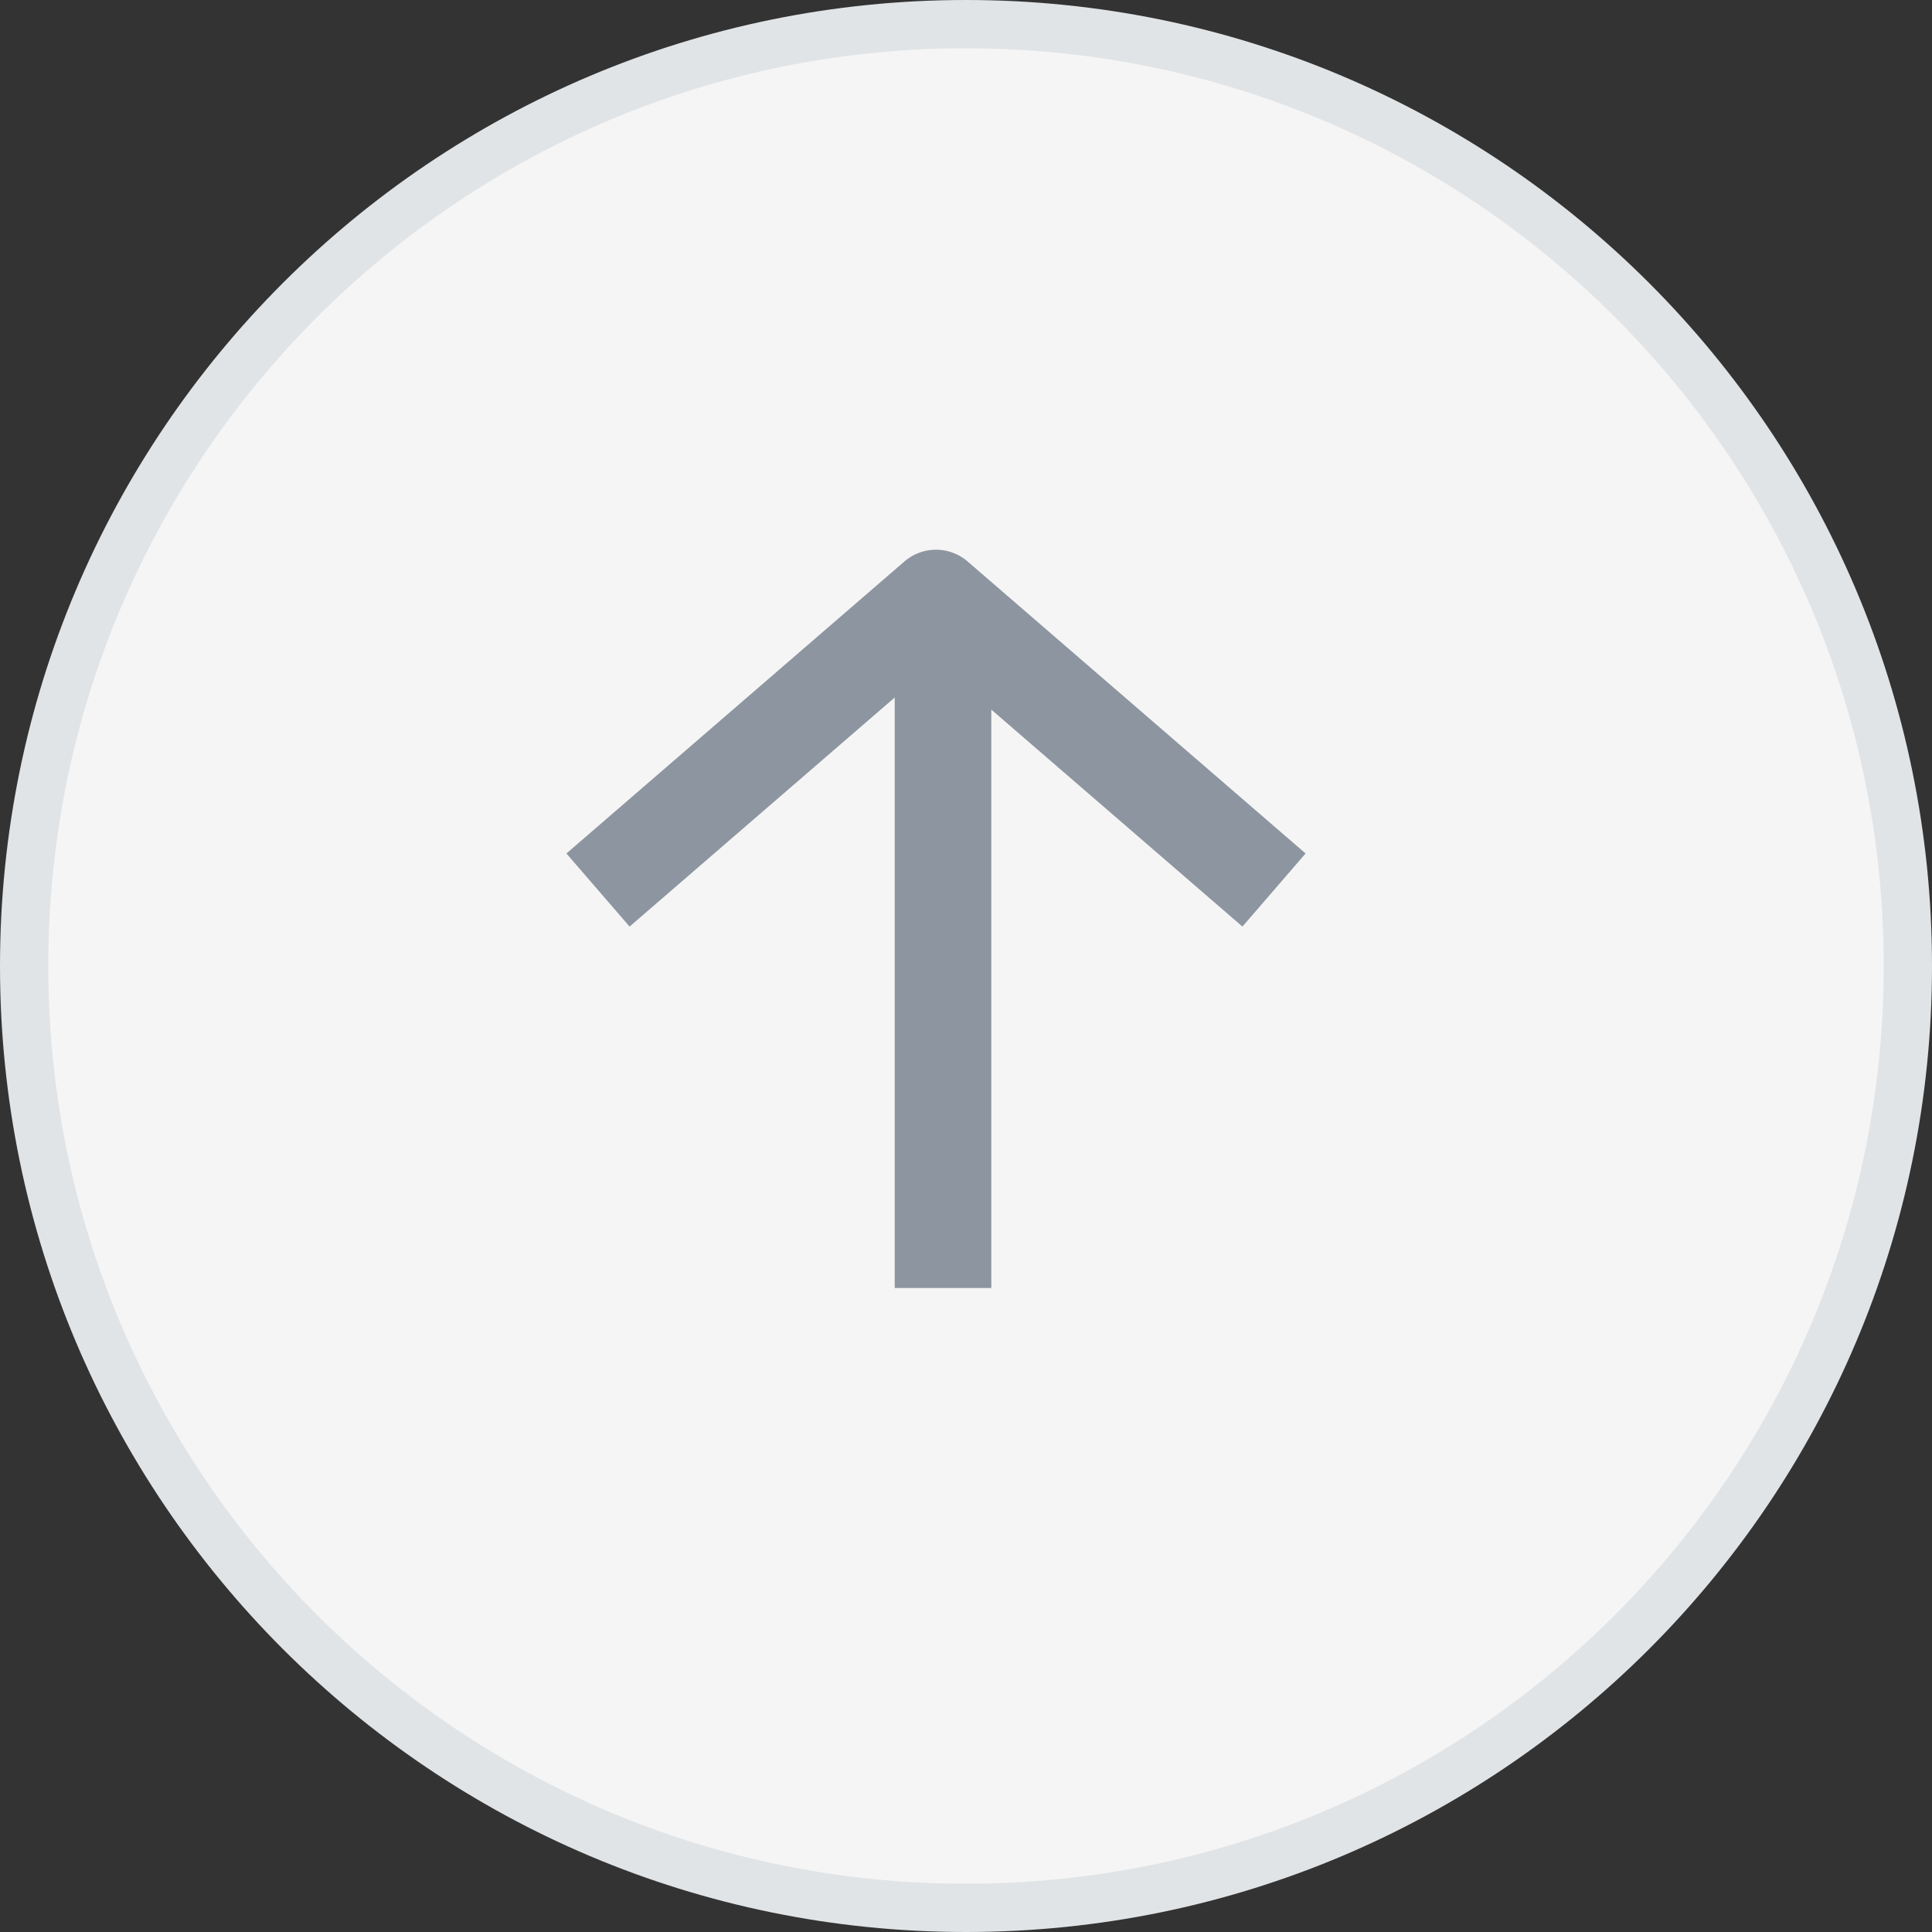 <svg xmlns="http://www.w3.org/2000/svg" width="40" height="40" viewBox="0 0 40 40">
    <rect x="0" y="0" width="40" height="40" fill="#333333" stroke="none"/>
    <g fill="none" fill-rule="evenodd">
        <path fill="#FFF" fill-opacity=".95" stroke="#E1E4E6" d="M39.5 20c0 5.385-2.183 10.26-5.711 13.789C30.259 37.317 25.385 39.5 20 39.5S9.74 37.317 6.211 33.789C2.683 30.259.5 25.385.5 20S2.683 9.74 6.212 6.211C9.74 2.683 14.615.5 20 .5s10.26 2.183 13.788 5.711C37.318 9.741 39.5 14.615 39.5 20z"/>
        <path stroke="#8D95A0" stroke-linejoin="round" stroke-width="2" d="M12.381 18.427L19.379 12.381 26.377 18.427M19.524 12.381L19.524 26.667"/>
    </g>
</svg>
